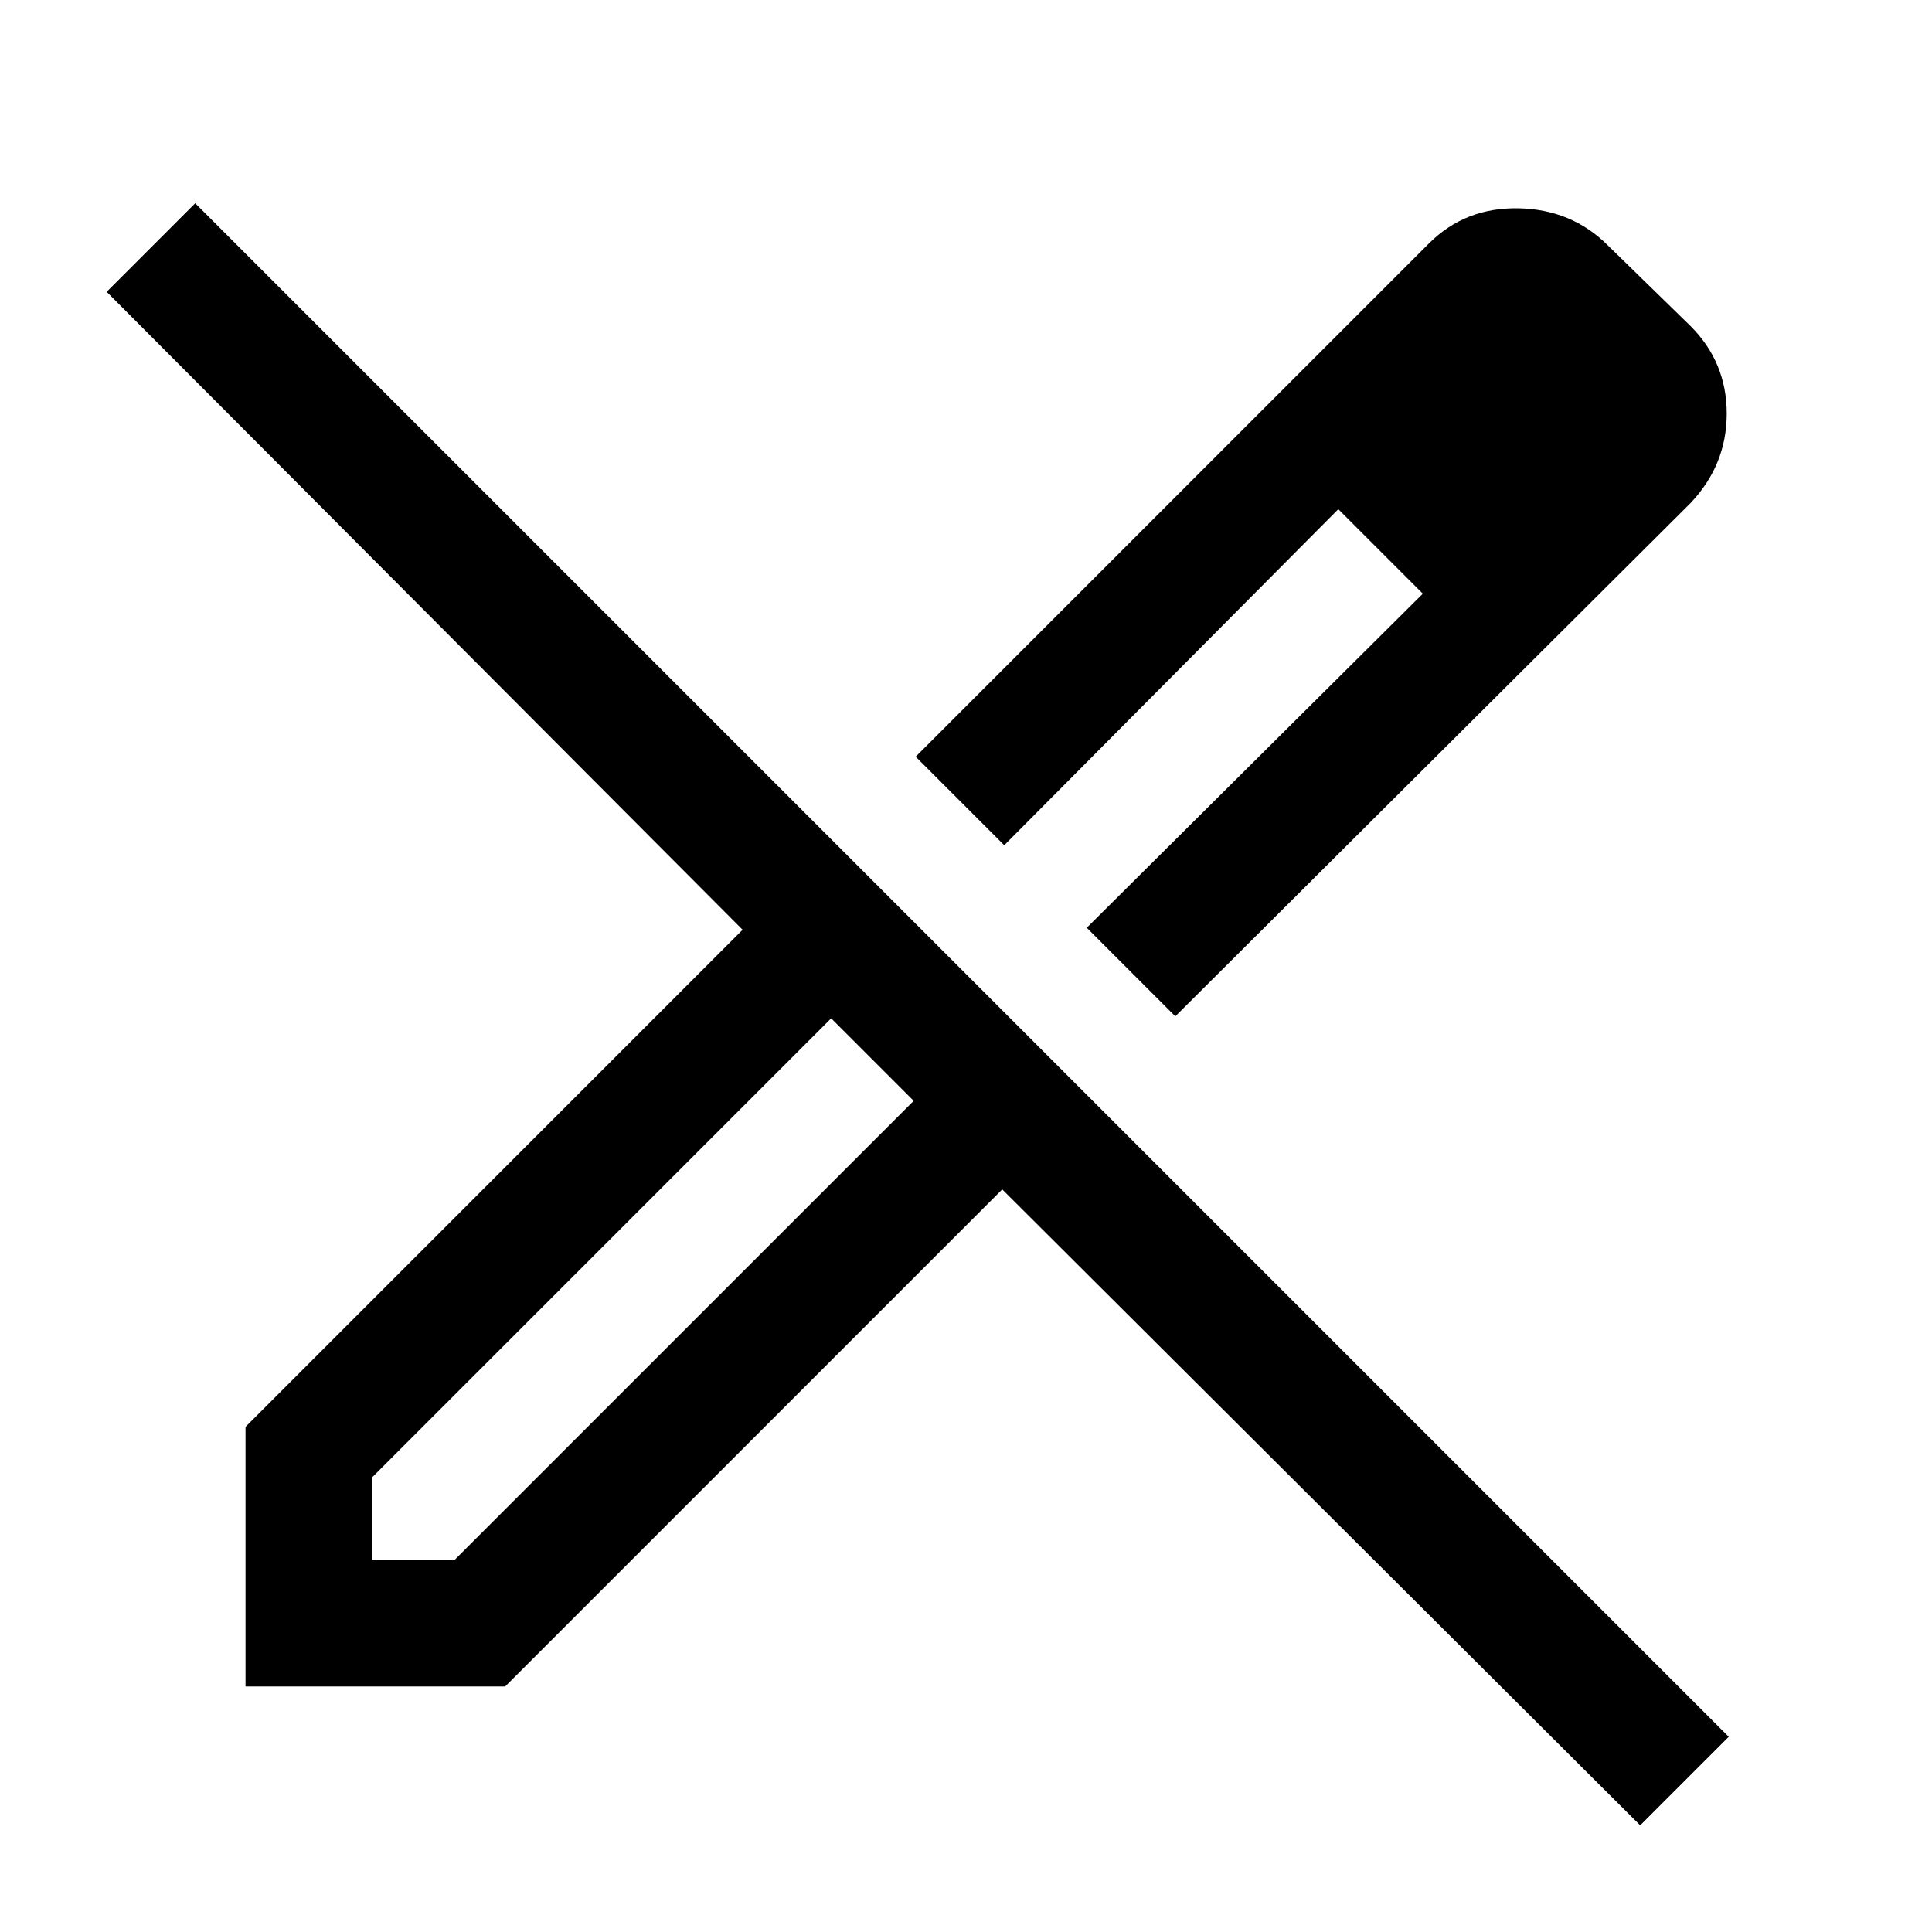 <svg xmlns="http://www.w3.org/2000/svg" width="48" height="48"><path d="M40.75 45.35 24.9 29.55 12.55 41.9H6.1v-6.45L18.45 23.1 2.65 7.25l2.2-2.2 38.1 38.1zM29.2 25.25l-2.2-2.2 8.35-8.3-2.1-2.1-8.3 8.35-2.2-2.2L35.5 6.05q.9-.9 2.225-.875 1.325.025 2.225.925l2.05 2q.9.9.9 2.175T42 12.5zM9.25 38.75h2.05l11.4-11.4-1-1.05-1.05-1-11.4 11.4zm30.4-28.45-2-1.95zm-4.3 4.45-2.1-2.1 2.1 2.1zM22.7 27.35l-1-1.05-1.05-1 2.05 2.05z"/></svg>